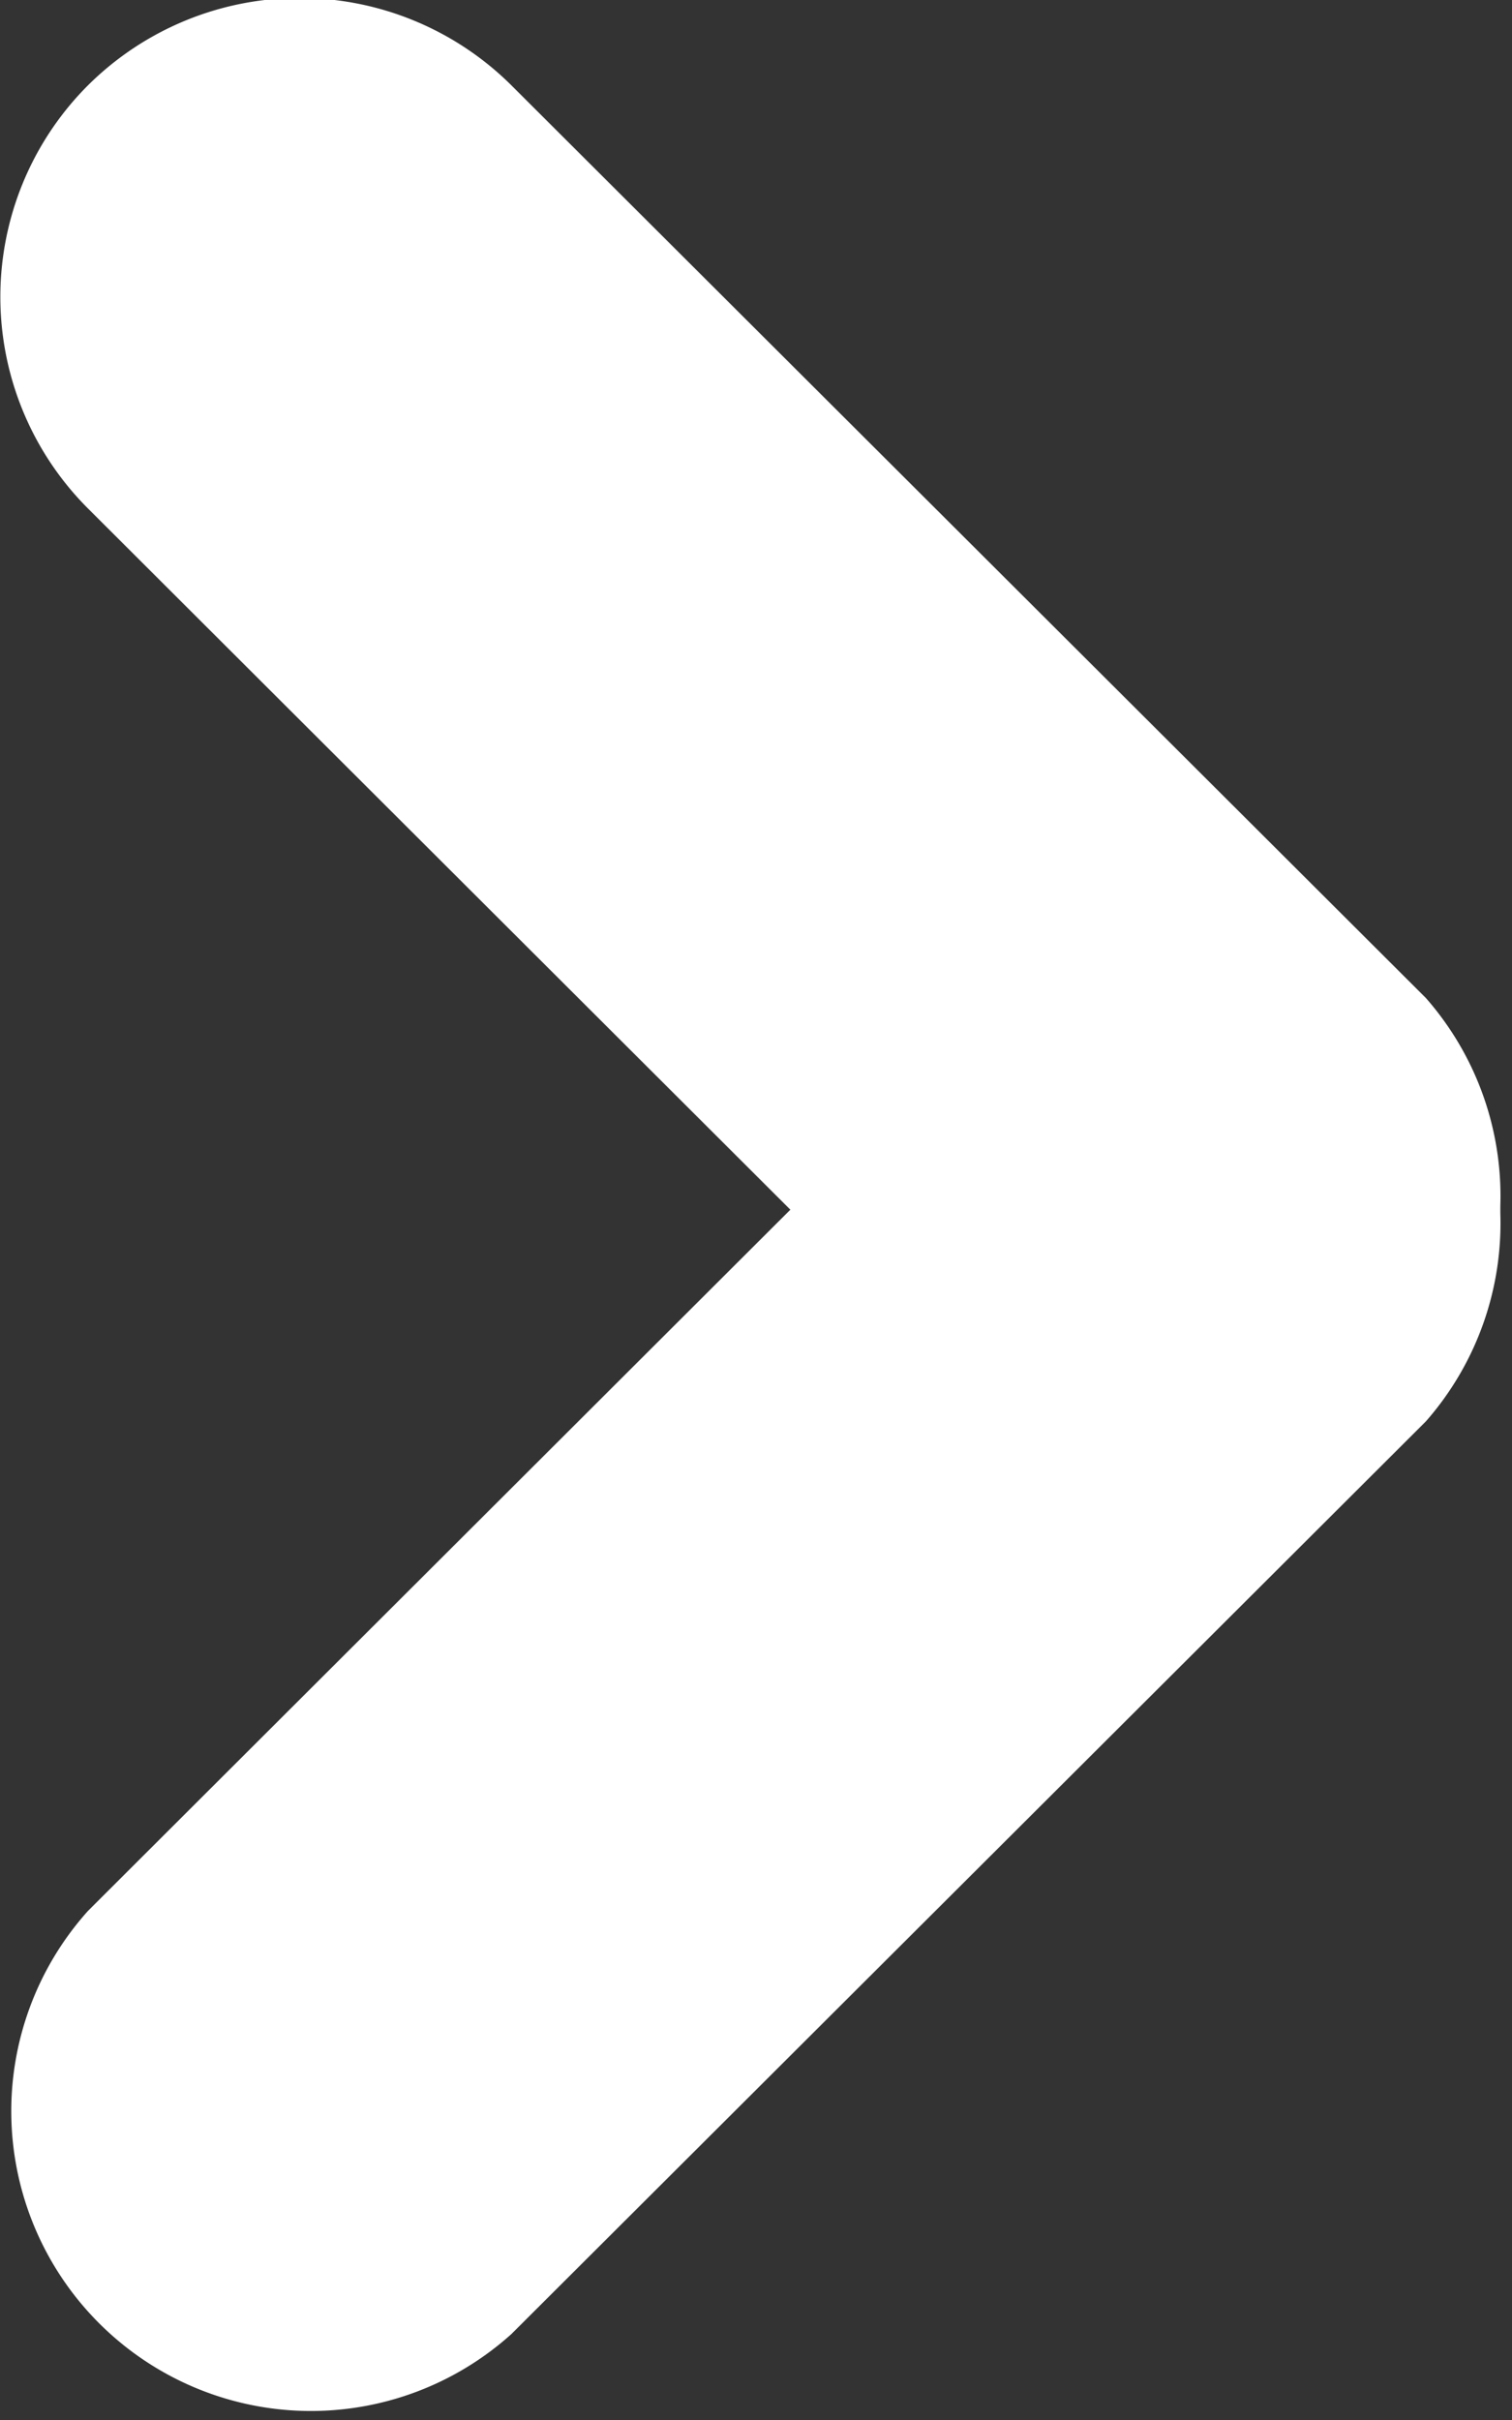 <svg id="Группа_33" data-name="Группа 33" xmlns="http://www.w3.org/2000/svg" width="5" height="8" viewBox="0 0 5 8">
<rect x="0" y="0" width="5" height="8" fill="#333333" stroke="none"/>
<defs>
    <style>
      .cls-small-arrow-1 {
        fill: #fff;
        fill-rule: evenodd;
      }
    </style>
  </defs>
  <path class="cls-small-arrow-1" d="M505.291,598.317l3.024-3.018a0.992,0.992,0,0,1,1.4,1.4l-3.024,3.017A0.991,0.991,0,0,1,505.291,598.317Z" transform="translate(-505 -592)"/>
  <path class="cls-small-arrow-1" d="M505.291,592.282a0.993,0.993,0,0,1,1.4,0l3.024,3.017a0.992,0.992,0,0,1-1.4,1.4l-3.024-3.018A0.989,0.989,0,0,1,505.291,592.282Z" transform="translate(-505 -592)"/>
</svg>
